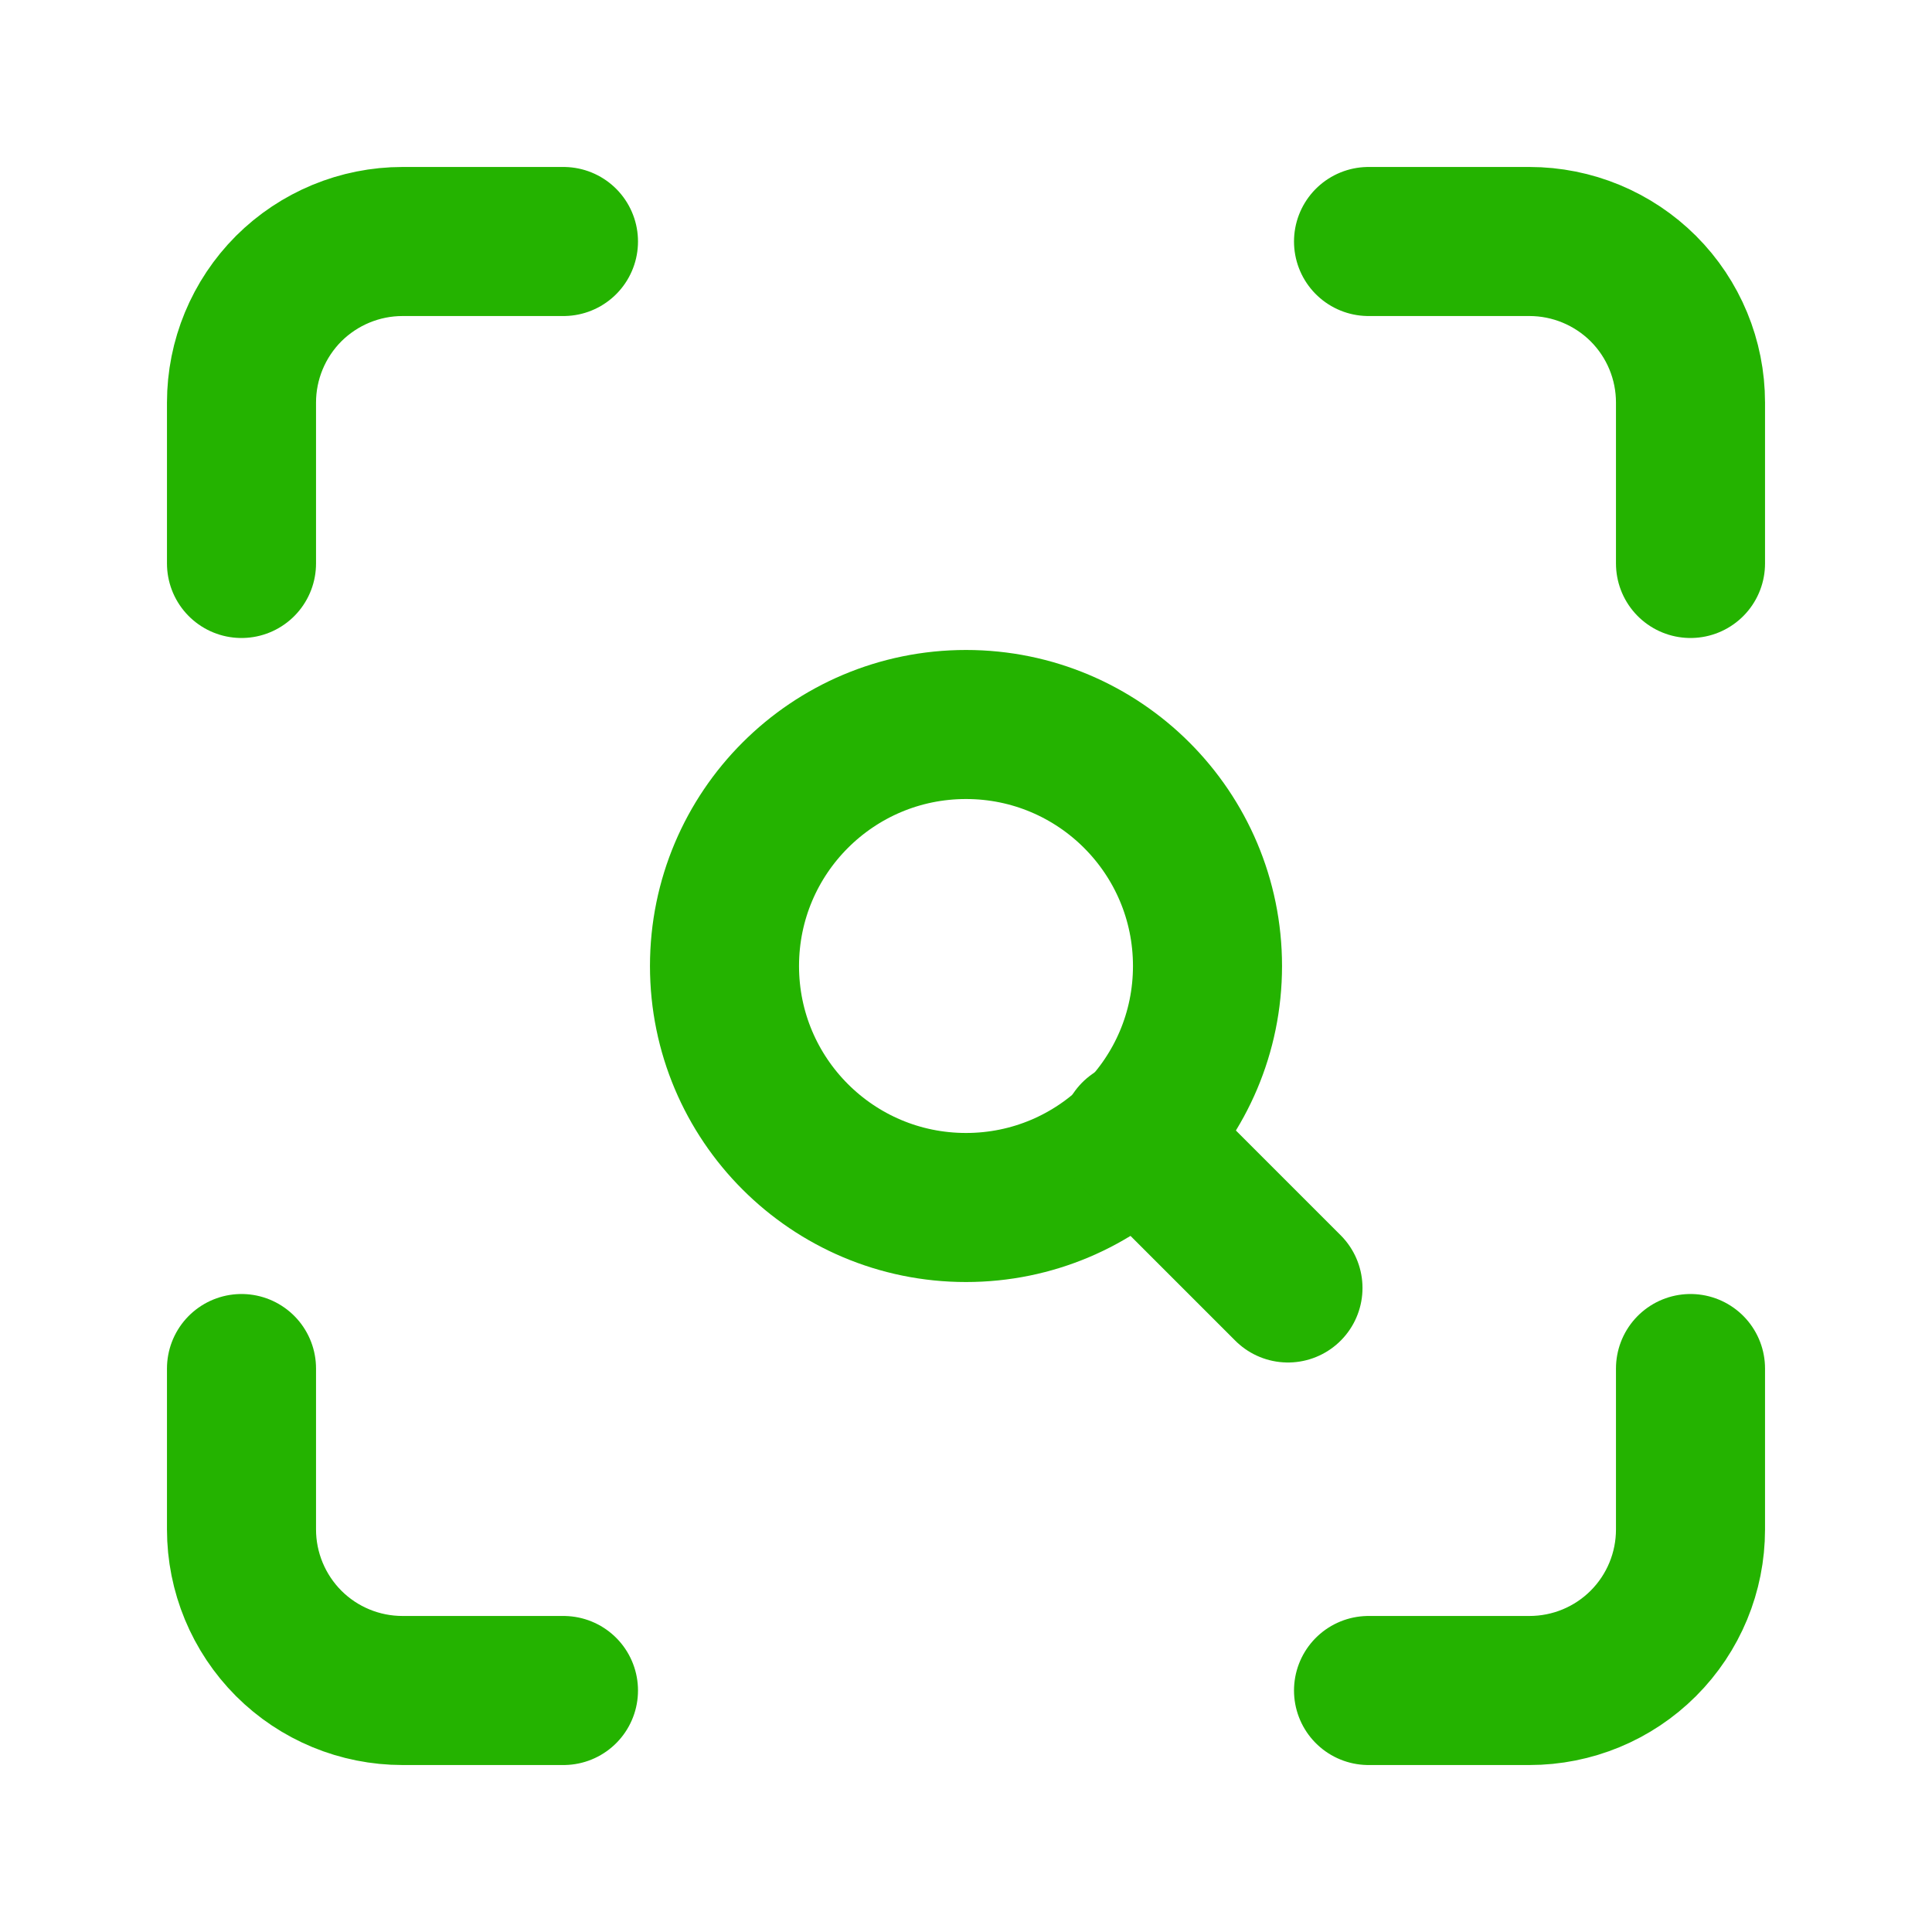 <svg width="20" height="20" viewBox="0 0 20 20" fill="none" xmlns="http://www.w3.org/2000/svg">
<g id="Frame">
<path id="Vector" d="M2.5 5.833L2.5 4.167C2.5 3.725 2.676 3.301 2.988 2.988C3.301 2.676 3.725 2.5 4.167 2.5H5.833" stroke="#24B300" stroke-width="1.543" stroke-linecap="round" stroke-linejoin="round"/>
<path id="Vector_2" d="M14.167 2.5L15.833 2.5C16.275 2.5 16.699 2.676 17.012 2.988C17.325 3.301 17.5 3.725 17.5 4.167V5.833" stroke="#24B300" stroke-width="1.543" stroke-linecap="round" stroke-linejoin="round"/>
<path id="Vector_3" d="M17.5 14.167V15.833C17.5 16.275 17.325 16.699 17.012 17.012C16.699 17.325 16.275 17.5 15.833 17.5H14.167" stroke="#24B300" stroke-width="1.543" stroke-linecap="round" stroke-linejoin="round"/>
<path id="Vector_4" d="M5.833 17.5H4.167C3.725 17.5 3.301 17.325 2.988 17.012C2.676 16.699 2.5 16.275 2.5 15.833V14.167" stroke="#24B300" stroke-width="1.543" stroke-linecap="round" stroke-linejoin="round"/>
<path id="Vector_5" d="M10 12.5C11.381 12.5 12.5 11.381 12.5 10C12.5 8.619 11.381 7.5 10 7.5C8.619 7.5 7.5 8.619 7.5 10C7.5 11.381 8.619 12.5 10 12.5Z" stroke="#24B300" stroke-width="1.543" stroke-linecap="round" stroke-linejoin="round"/>
<path id="Vector_6" d="M13.333 13.333L11.75 11.75" stroke="#24B300" stroke-width="1.543" stroke-linecap="round" stroke-linejoin="round"/>
</g>
</svg>
